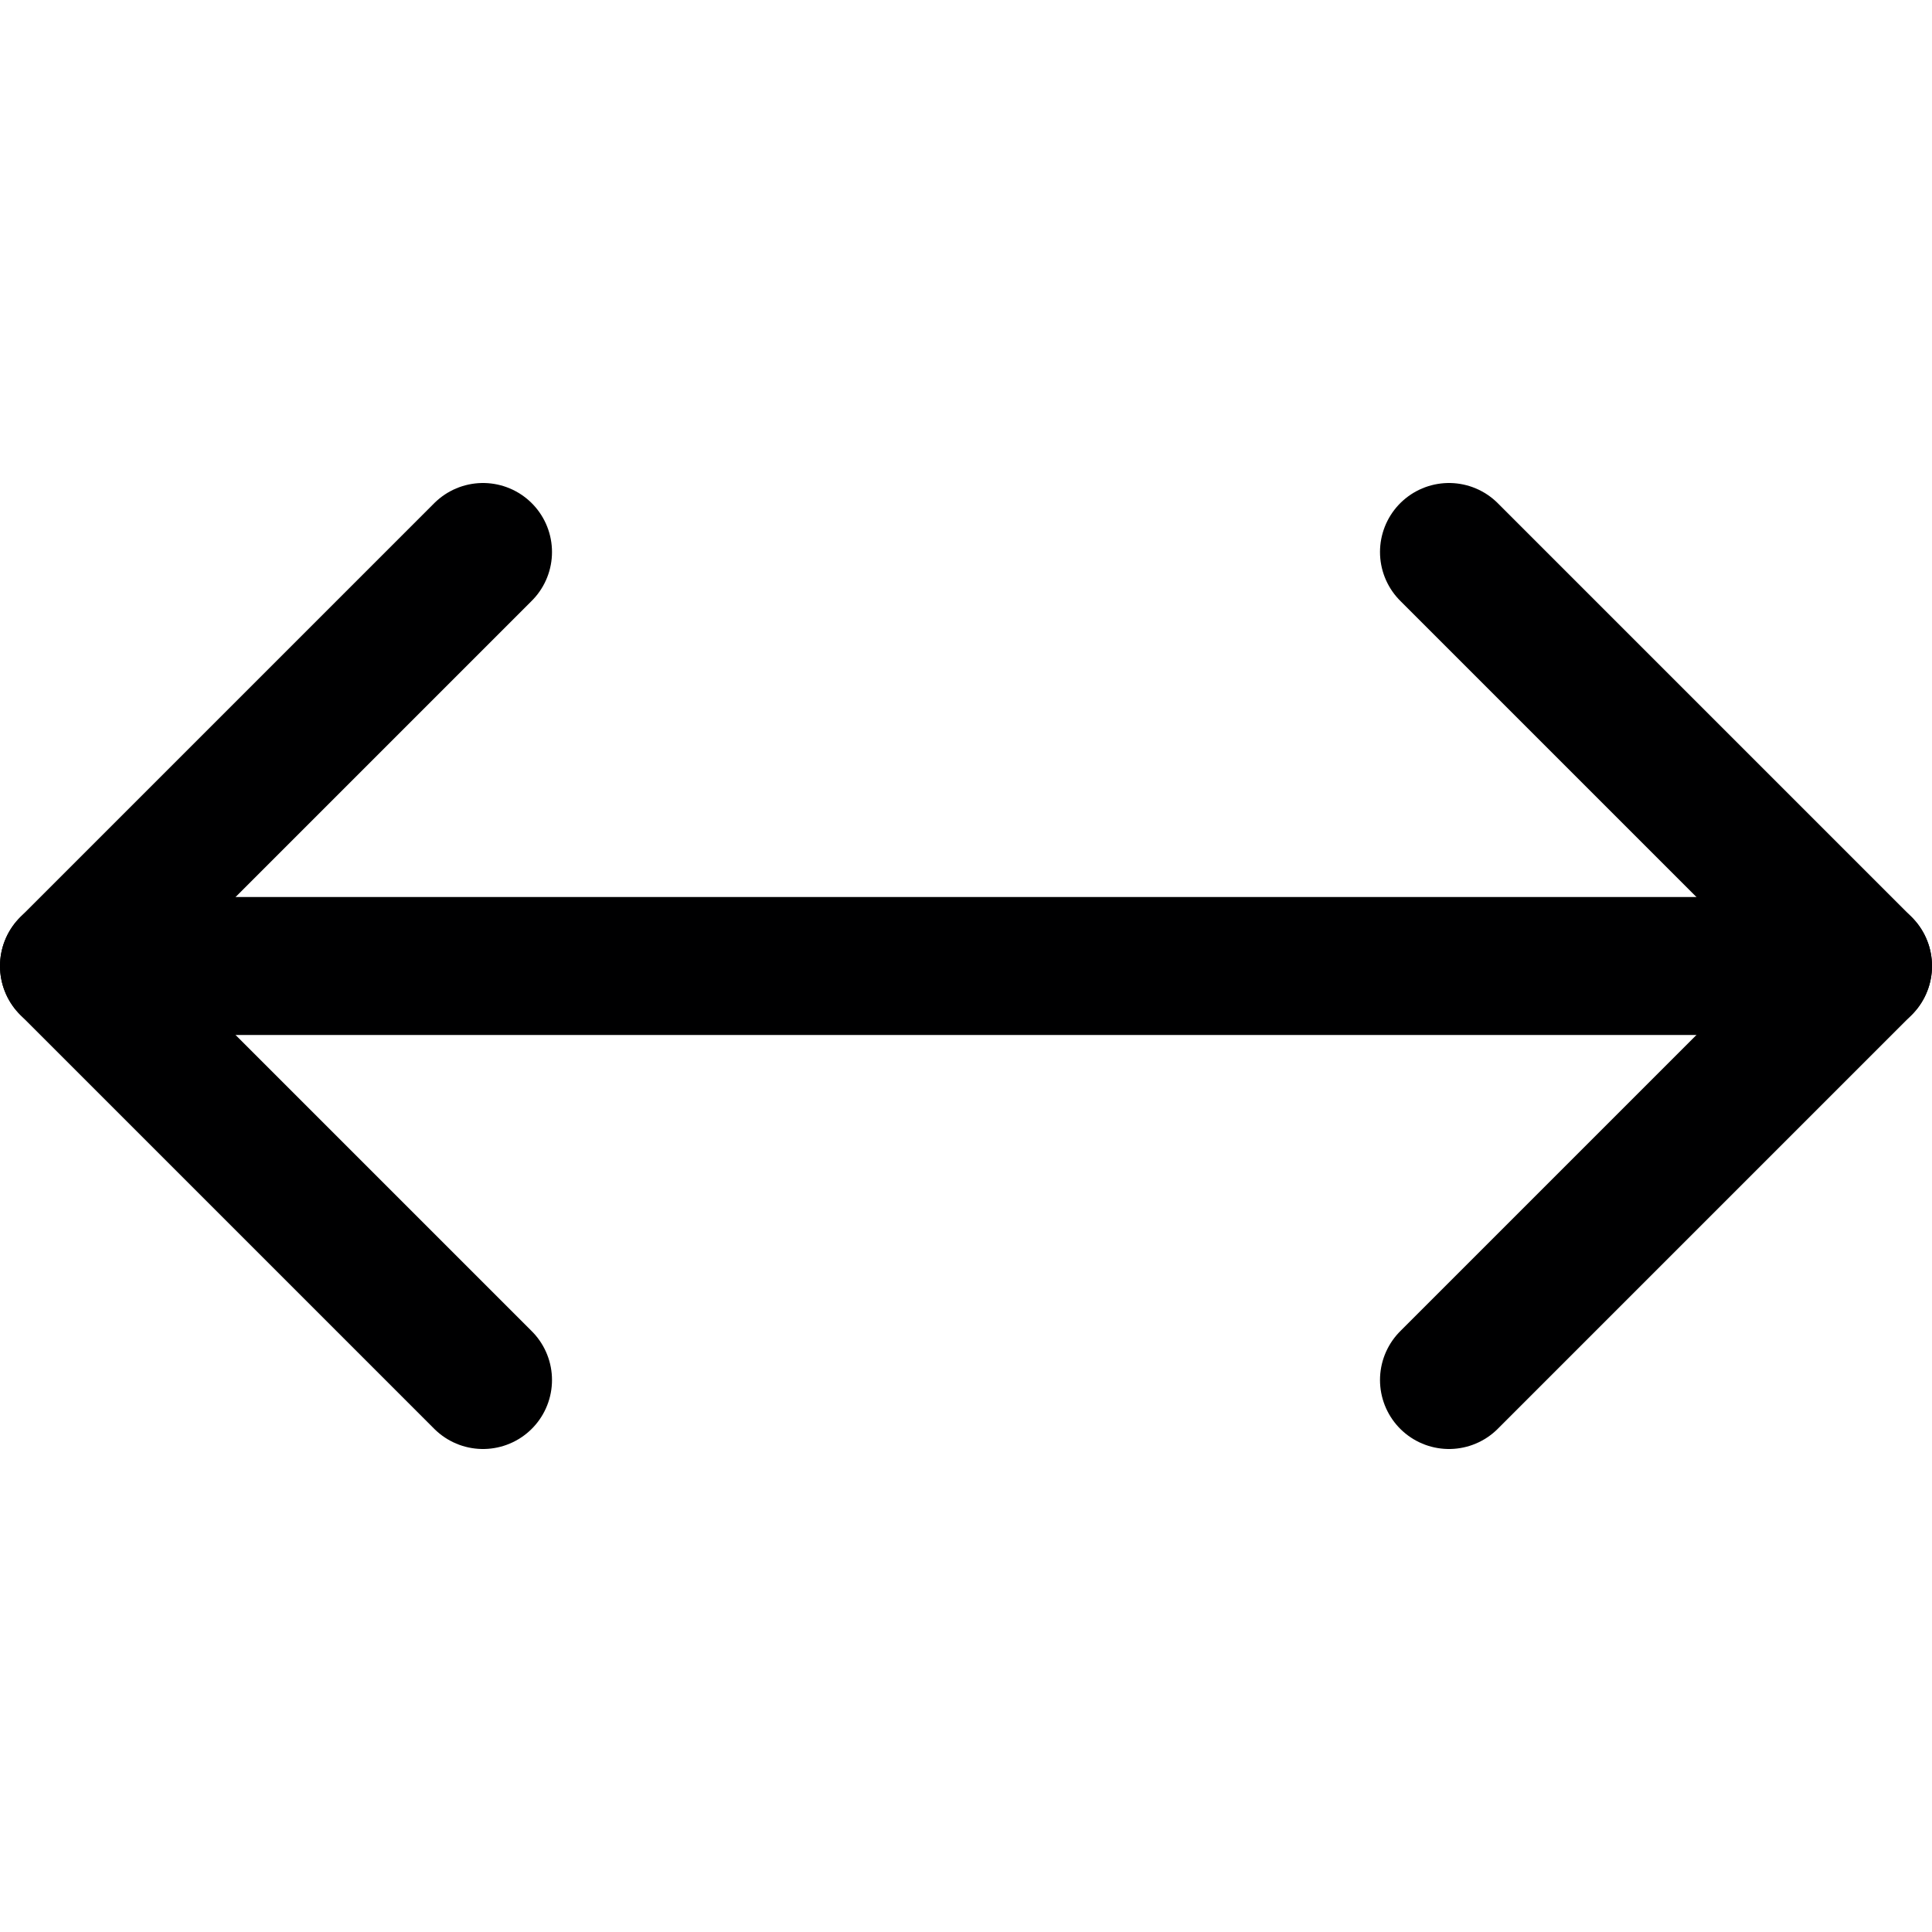 <svg xmlns="http://www.w3.org/2000/svg" viewBox="0 0 14 14">
  <g>
    <line x1="13.5" y1="7" x2="0.5" y2="7" style="fill: none;stroke: #000001;stroke-linecap: round;stroke-linejoin: round"/>
    <polyline points="3.5 4 0.5 7 3.5 10" style="fill: none;stroke: #000001;stroke-linecap: round;stroke-linejoin: round"/>
    <polyline points="10.5 4 13.5 7 10.5 10" style="fill: none;stroke: #000001;stroke-linecap: round;stroke-linejoin: round"/>
  </g>
</svg>
